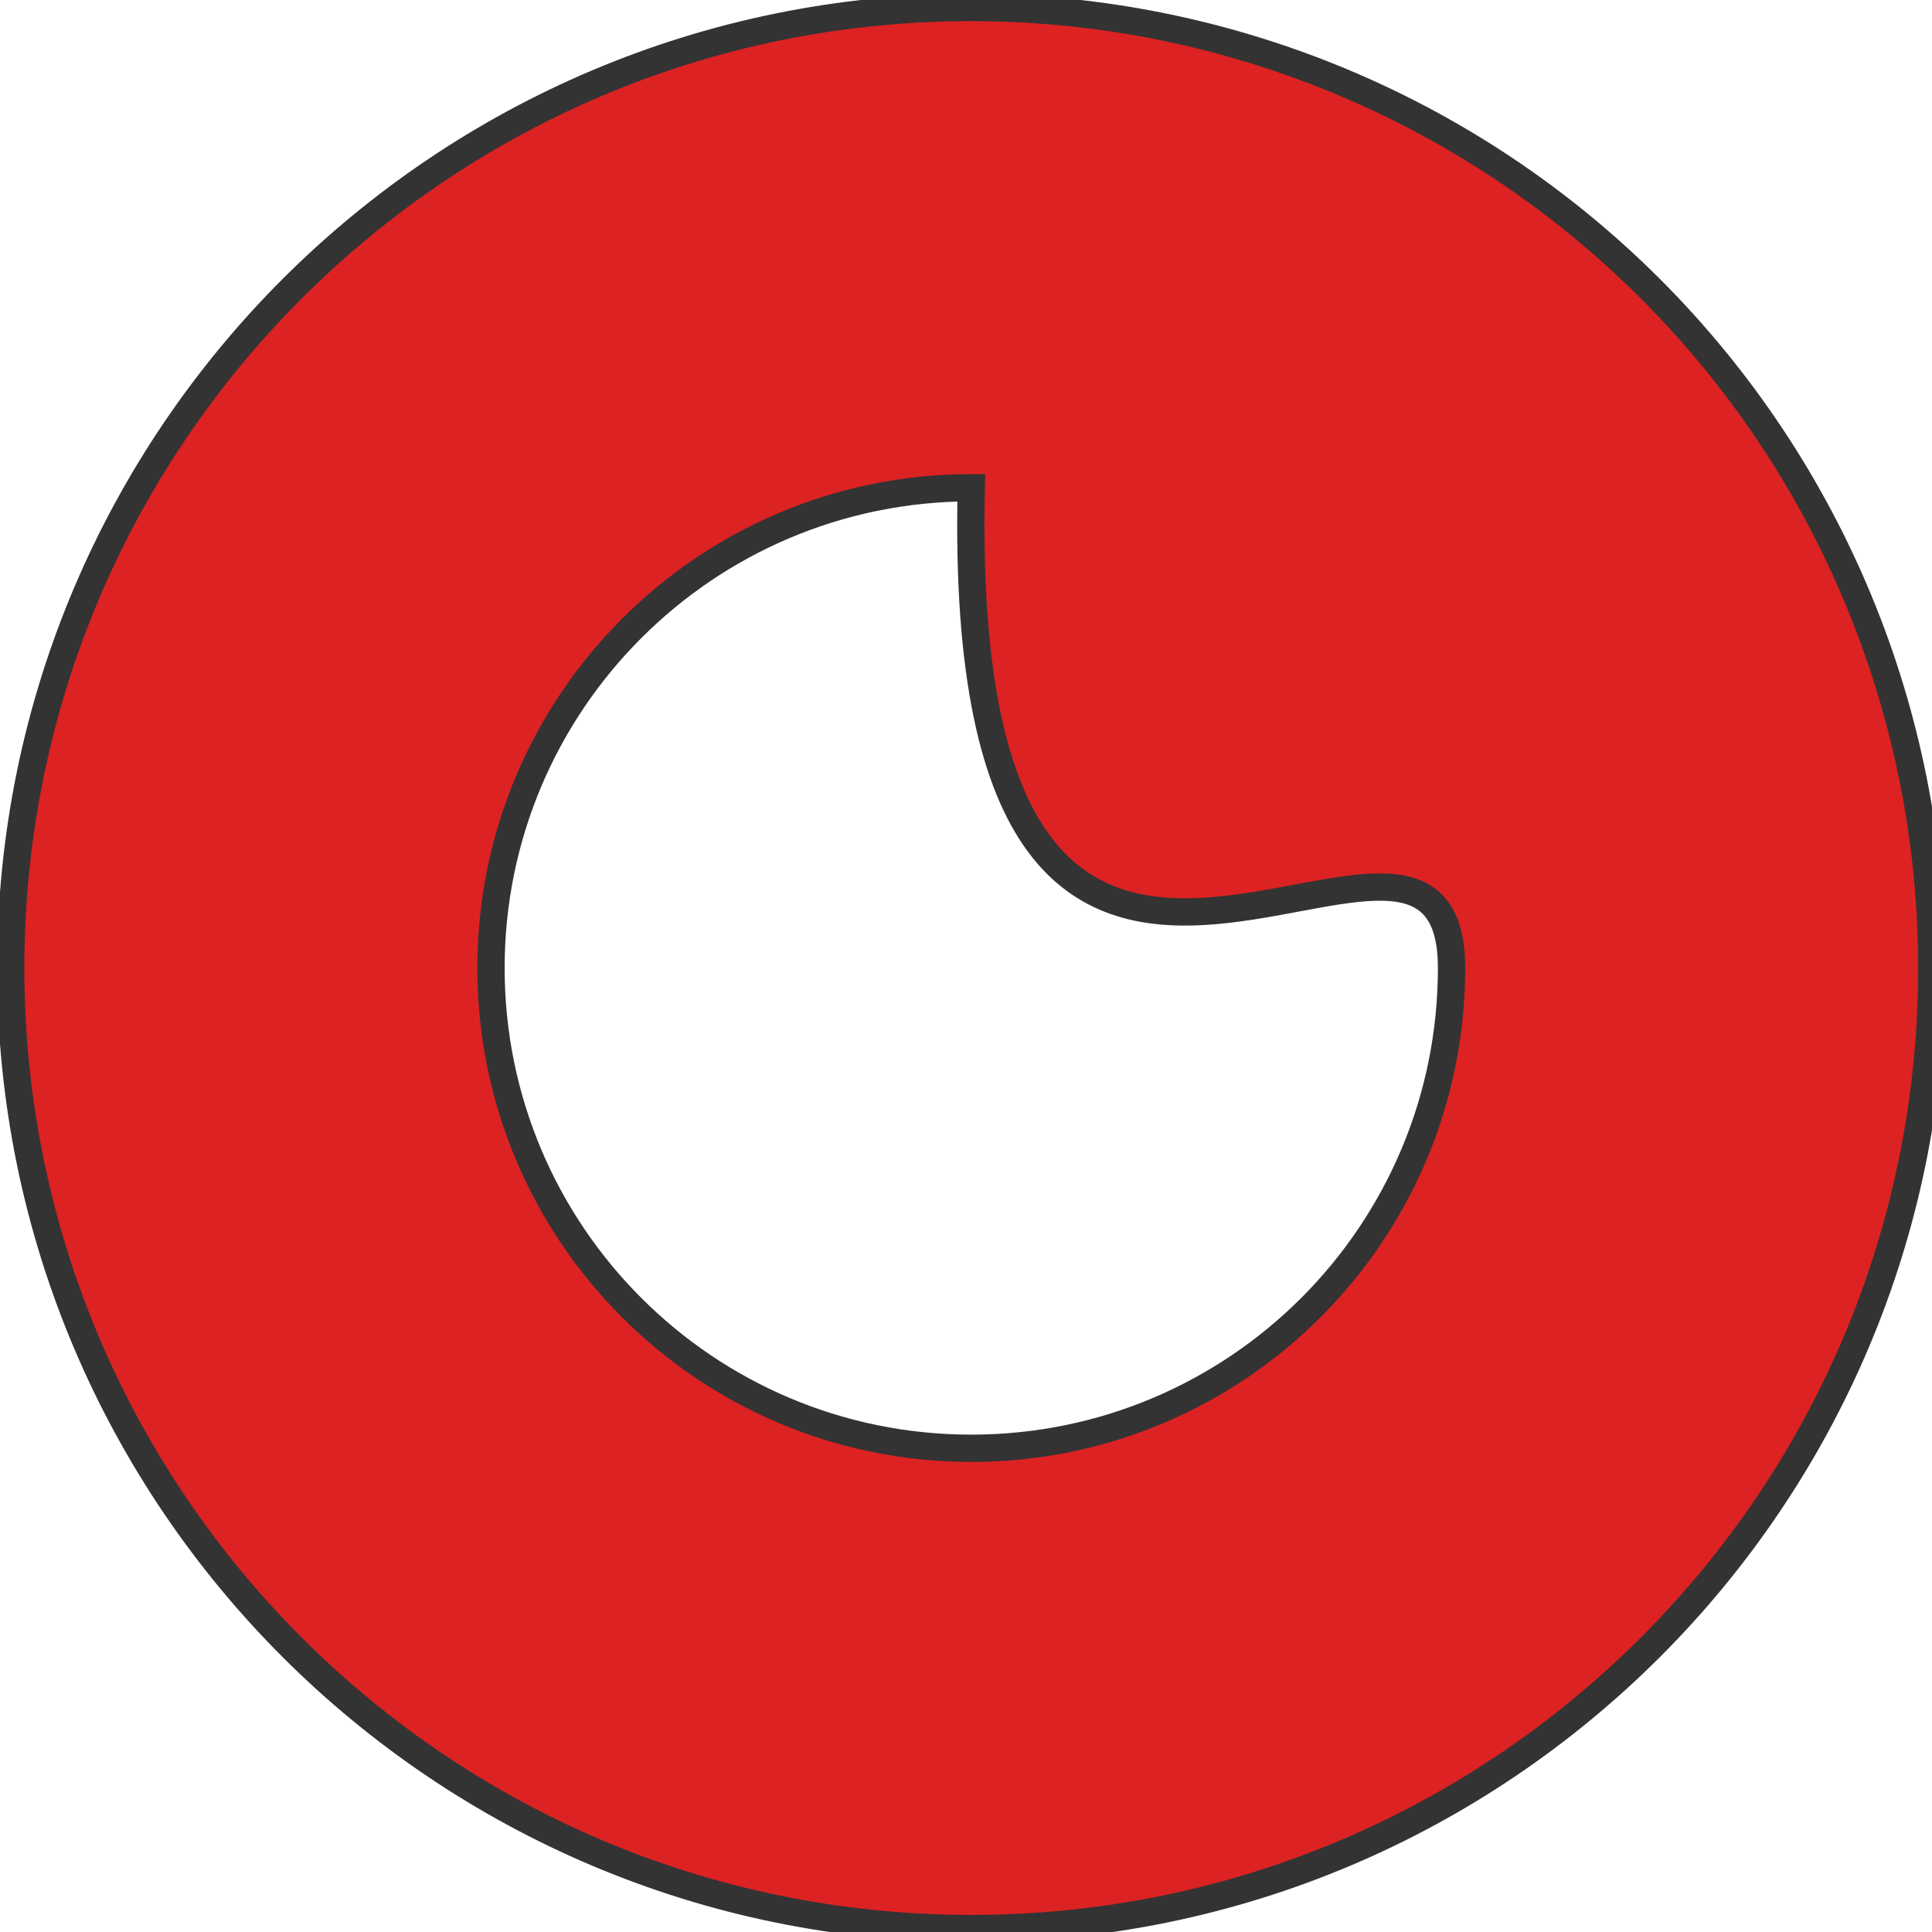 <?xml version="1.0" encoding="UTF-8" standalone="no"?>
<svg
   xmlns:dc="http://purl.org/dc/elements/1.1/"
   xmlns:cc="http://creativecommons.org/ns#"
   xmlns:rdf="http://www.w3.org/1999/02/22-rdf-syntax-ns#"
   xmlns:svg="http://www.w3.org/2000/svg"
   xmlns="http://www.w3.org/2000/svg"
   xmlns:sodipodi="http://sodipodi.sourceforge.net/DTD/sodipodi-0.dtd"
   width="354"
   height="354"
   version="1.1"
   id="svg20"
   sodipodi:docname="logo.svg">
  <sodipodi:namedview
     pagecolor="#ffffff"
     bordercolor="#666666"
     borderopacity="1"
     objecttolerance="10"
     gridtolerance="10"
     guidetolerance="10"
     id="namedview22"
     showgrid="false" />
  <defs
     id="defs5">
    <filter
       height="200%"
       width="200%"
       y="-50%"
       x="-50%"
       id="svg_1_blur">
      <feGaussianBlur
         stdDeviation="0"
         in="SourceGraphic"
         id="feGaussianBlur2" />
    </filter>
  </defs>
  <g
     id="g18">
    <title
       id="title15">Layer 1</title>
    <path
       d="m 1.965,177.368 v 0 C 1.965,80.168 80.762,1.371 177.965,1.371 v 0 c 46.678,0 91.448,18.544 124.452,51.549 33.008,33.006 51.549,77.771 51.549,124.448 v 0 c 0,97.203 -78.795,176.003 -176.001,176.003 v 0 c -97.202,0 -176,-78.799 -176,-176.003 z m 88,0 v 0 c 0,48.603 39.402,88 88,88 48.598,0 88,-39.397 88,-88 0,-48.6 -91.167,50.237 -88,-88 v 0 c -48.598,0 -88,39.4 -88,88 z"
       id="svg_1"
       style="fill:#dc2222;fill-opacity:1;stroke:#333333;stroke-width:5;filter:url(#svg_1_blur)" />
  </g>
</svg>

